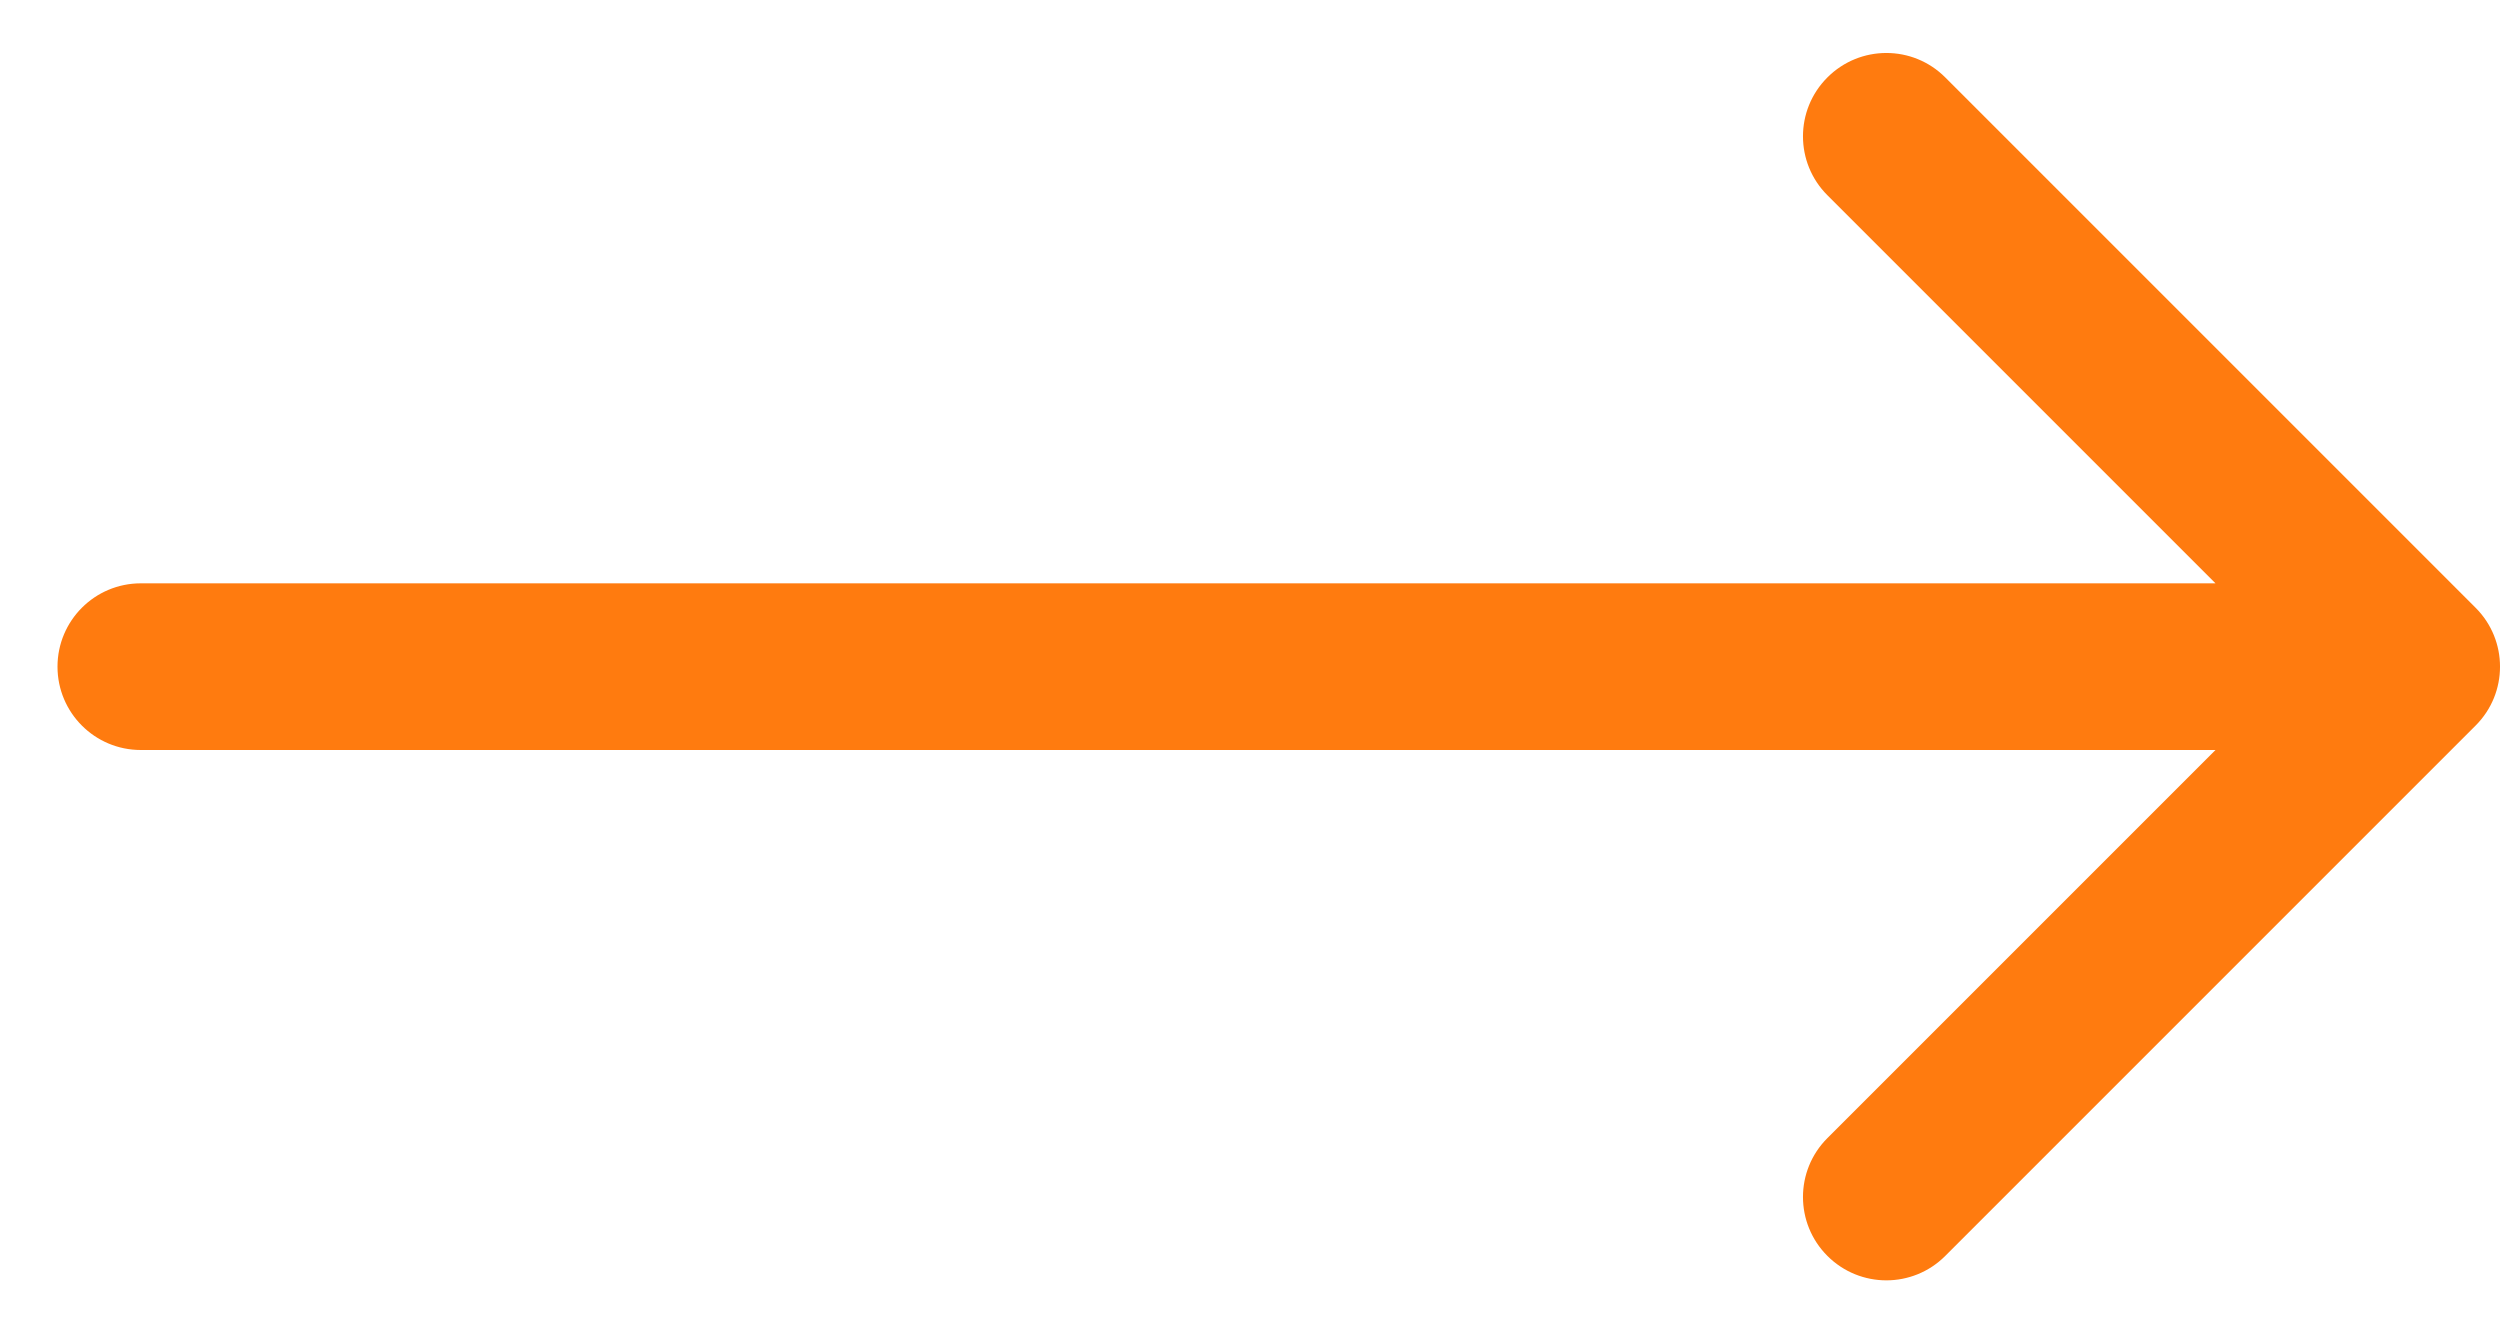 <svg width="30" height="16" viewBox="0 0 30 16" fill="none" xmlns="http://www.w3.org/2000/svg">
<path d="M1.69 9C1.137 9 0.69 8.552 0.69 8C0.69 7.448 1.137 7 1.69 7L1.69 9ZM29.707 7.293C30.098 7.683 30.098 8.317 29.707 8.707L23.343 15.071C22.953 15.462 22.32 15.462 21.929 15.071C21.538 14.681 21.538 14.047 21.929 13.657L27.586 8L21.929 2.343C21.538 1.953 21.538 1.319 21.929 0.929C22.32 0.538 22.953 0.538 23.343 0.929L29.707 7.293ZM1.69 7L29 7L29 9L1.69 9L1.69 7Z" fill="#FF7B0F"/>
</svg>
